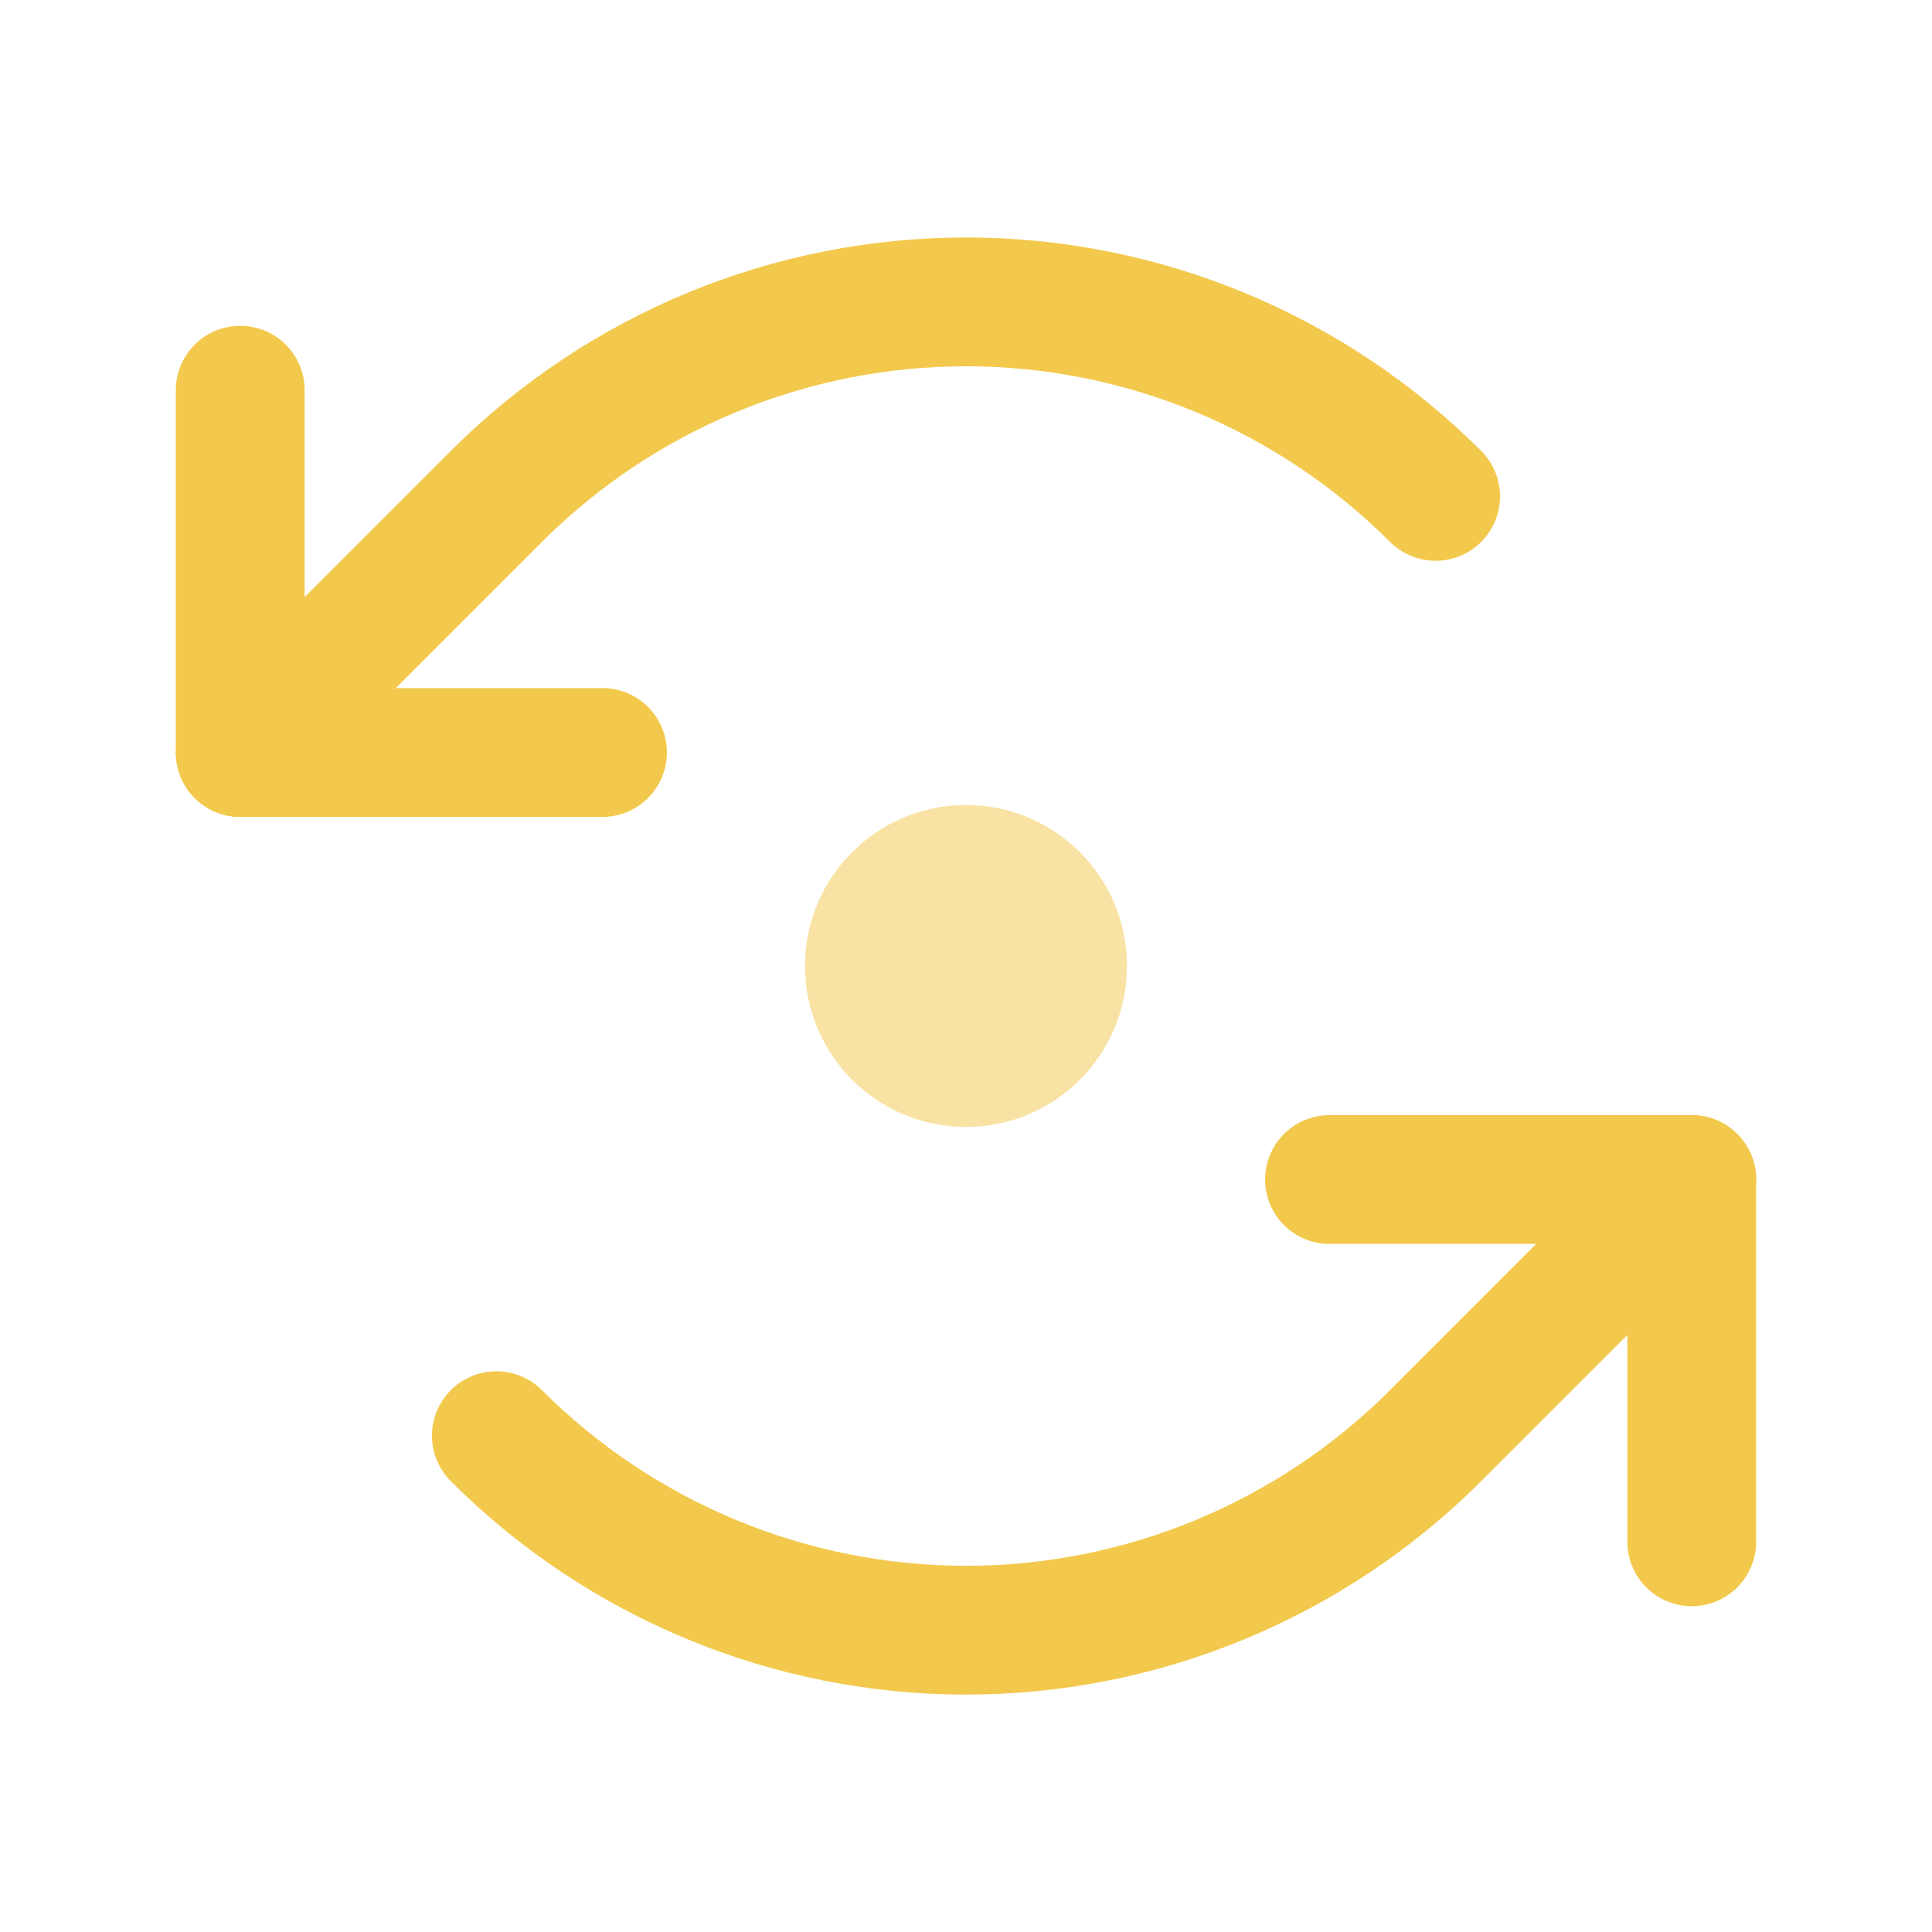 <svg width="75" height="75" viewBox="0 0 75 75" fill="none" xmlns="http://www.w3.org/2000/svg">
<path d="M23.389 29.211H9.326V15.148" stroke="#F2C94C" stroke-width="5" stroke-linecap="round" stroke-linejoin="round"/>
<path d="M55.73 19.27C53.336 16.876 50.494 14.977 47.366 13.681C44.238 12.386 40.886 11.719 37.5 11.719C34.114 11.719 30.762 12.386 27.634 13.681C24.506 14.977 21.664 16.876 19.27 19.27L9.326 29.214" stroke="#F2C94C" stroke-width="5" stroke-linecap="round" stroke-linejoin="round"/>
<path d="M51.611 45.789H65.674V59.852" stroke="#F2C94C" stroke-width="5" stroke-linecap="round" stroke-linejoin="round"/>
<path d="M19.269 55.733C21.663 58.127 24.505 60.026 27.633 61.321C30.761 62.617 34.113 63.284 37.499 63.284C40.884 63.284 44.237 62.617 47.365 61.321C50.493 60.026 53.335 58.127 55.729 55.733L65.672 45.789" stroke="#F2C94C" stroke-width="5" stroke-linecap="round" stroke-linejoin="round"/>
<circle opacity="0.5" cx="37.5" cy="37.5" r="6.25" fill="#F2C94C"/>
</svg>
